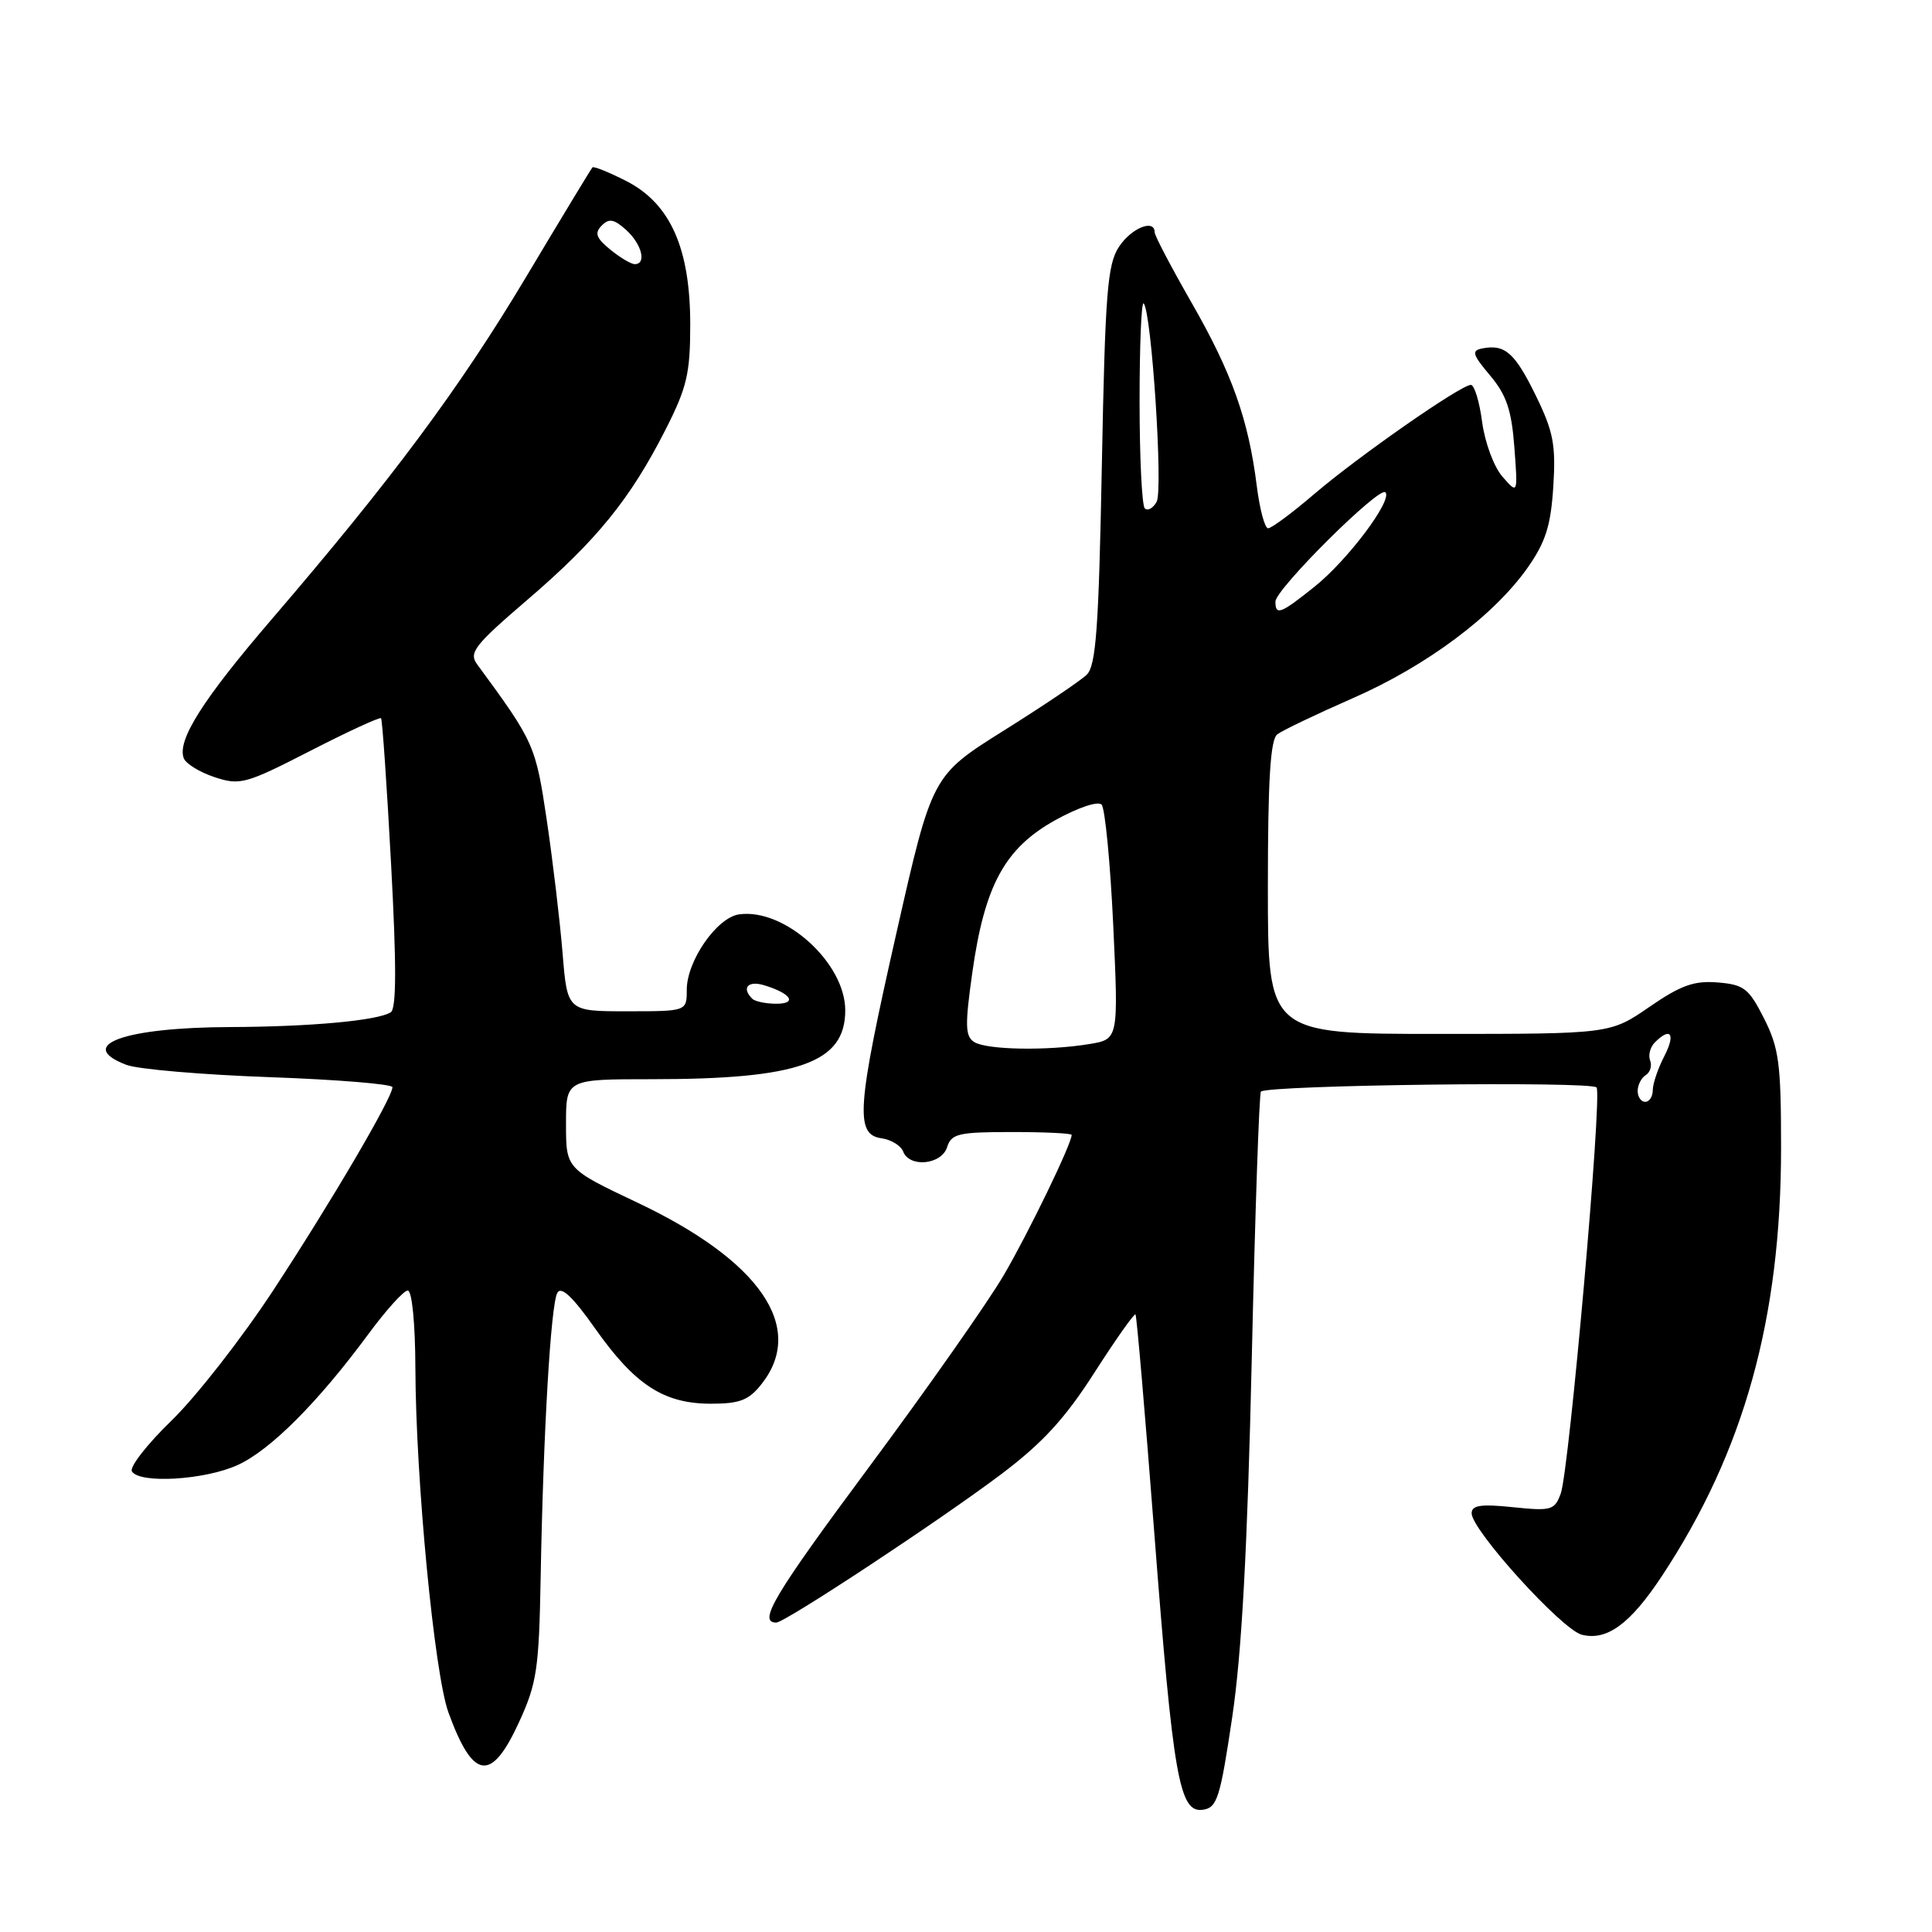 <?xml version="1.0" encoding="UTF-8" standalone="no"?>
<!DOCTYPE svg PUBLIC "-//W3C//DTD SVG 1.1//EN" "http://www.w3.org/Graphics/SVG/1.1/DTD/svg11.dtd" >
<svg xmlns="http://www.w3.org/2000/svg" xmlns:xlink="http://www.w3.org/1999/xlink" version="1.1" viewBox="0 0 256 256">
 <g >
 <path fill="currentColor"
d=" M 163.28 227.50 C 164.54 219.02 165.29 205.17 165.86 180.25 C 166.30 160.87 166.85 144.84 167.08 144.64 C 168.07 143.77 211.03 143.24 211.56 144.10 C 212.30 145.30 207.93 194.77 206.81 197.89 C 206.00 200.11 205.57 200.24 200.47 199.71 C 196.23 199.27 195.00 199.45 195.00 200.52 C 195.00 202.75 206.98 215.96 209.60 216.61 C 212.93 217.45 216.03 215.17 220.22 208.82 C 231.09 192.36 236.00 174.71 236.00 152.10 C 236.00 140.94 235.73 138.89 233.75 134.96 C 231.73 130.96 231.09 130.47 227.61 130.18 C 224.48 129.92 222.70 130.56 218.54 133.43 C 213.35 137.00 213.35 137.00 190.68 137.00 C 168.00 137.00 168.00 137.00 168.00 117.62 C 168.00 103.29 168.33 98.00 169.25 97.30 C 169.94 96.78 174.43 94.63 179.24 92.52 C 189.05 88.23 197.94 81.58 202.42 75.22 C 204.81 71.82 205.49 69.65 205.82 64.48 C 206.17 58.95 205.83 57.18 203.51 52.43 C 200.72 46.73 199.41 45.58 196.41 46.17 C 194.95 46.45 195.10 46.97 197.45 49.76 C 199.61 52.33 200.29 54.33 200.66 59.26 C 201.13 65.50 201.13 65.50 199.09 63.17 C 197.95 61.87 196.76 58.65 196.39 55.92 C 196.04 53.21 195.36 51.00 194.90 51.00 C 193.57 51.00 180.04 60.43 174.17 65.44 C 171.24 67.95 168.48 70.00 168.03 70.00 C 167.59 70.00 166.92 67.48 166.53 64.40 C 165.43 55.61 163.25 49.46 157.93 40.18 C 155.22 35.45 153.00 31.23 153.00 30.79 C 153.00 28.96 149.91 30.21 148.27 32.70 C 146.73 35.06 146.44 38.74 146.00 61.67 C 145.59 83.22 145.23 88.19 144.00 89.40 C 143.18 90.20 138.22 93.54 133.00 96.81 C 123.50 102.77 123.50 102.77 118.78 123.63 C 113.52 146.85 113.27 150.33 116.81 150.83 C 118.08 151.01 119.37 151.80 119.67 152.58 C 120.51 154.76 124.76 154.34 125.50 152.00 C 126.06 150.22 127.01 150.00 134.07 150.00 C 138.43 150.00 142.00 150.17 142.00 150.38 C 142.00 151.56 136.27 163.39 133.00 168.97 C 130.90 172.56 122.86 184.01 115.13 194.42 C 102.53 211.39 100.38 215.00 102.86 215.00 C 104.01 215.00 124.51 201.48 132.61 195.38 C 138.11 191.24 141.09 188.01 145.01 181.89 C 147.85 177.46 150.30 173.99 150.46 174.17 C 150.62 174.35 151.73 187.32 152.94 203.00 C 155.45 235.63 156.26 240.25 159.39 239.80 C 161.28 239.53 161.68 238.27 163.28 227.50 Z  M 68.75 228.25 C 71.14 223.06 71.42 221.19 71.64 209.00 C 71.99 189.77 72.98 172.86 73.85 171.31 C 74.36 170.38 75.90 171.83 78.87 176.05 C 84.13 183.51 87.95 185.99 94.18 186.00 C 98.04 186.00 99.22 185.54 100.93 183.37 C 106.80 175.90 100.74 167.06 84.45 159.35 C 75.00 154.87 75.00 154.87 75.00 148.94 C 75.00 143.00 75.00 143.00 86.36 143.00 C 105.87 143.00 112.00 140.82 112.00 133.88 C 112.00 127.58 103.94 120.30 97.93 121.16 C 94.98 121.58 91.00 127.33 91.00 131.15 C 91.00 134.00 91.00 134.00 83.09 134.00 C 75.17 134.00 75.17 134.00 74.54 126.25 C 74.19 121.99 73.25 114.08 72.45 108.67 C 70.97 98.73 70.80 98.34 63.22 88.02 C 62.09 86.48 62.87 85.49 69.90 79.46 C 79.05 71.62 83.53 66.10 88.17 56.96 C 91.02 51.36 91.46 49.50 91.46 43.00 C 91.46 32.89 88.82 26.97 82.99 23.99 C 80.69 22.82 78.67 22.00 78.50 22.18 C 78.33 22.36 74.35 28.93 69.65 36.80 C 60.88 51.46 51.90 63.54 36.05 82.00 C 26.85 92.71 23.44 98.10 24.35 100.47 C 24.63 101.20 26.47 102.33 28.44 102.98 C 31.80 104.09 32.56 103.88 41.10 99.50 C 46.09 96.94 50.32 94.99 50.49 95.17 C 50.66 95.35 51.26 104.05 51.82 114.49 C 52.55 127.99 52.53 133.67 51.77 134.14 C 49.99 135.24 41.11 136.05 30.50 136.09 C 16.41 136.14 9.94 138.50 16.75 141.10 C 18.26 141.68 26.81 142.41 35.75 142.73 C 44.69 143.05 52.00 143.65 52.00 144.06 C 52.00 145.44 43.86 159.31 36.19 171.00 C 32.04 177.32 25.99 185.07 22.74 188.22 C 19.50 191.36 17.13 194.40 17.48 194.97 C 18.51 196.63 27.16 196.11 31.50 194.12 C 35.84 192.14 42.15 185.81 48.83 176.75 C 51.16 173.59 53.50 171.00 54.03 171.00 C 54.59 171.00 55.02 175.33 55.04 181.25 C 55.09 196.13 57.56 221.79 59.42 226.91 C 62.68 235.87 65.09 236.21 68.75 228.25 Z  M 217.00 144.56 C 217.00 143.77 217.48 142.82 218.07 142.46 C 218.66 142.09 218.92 141.22 218.65 140.52 C 218.38 139.82 218.66 138.74 219.28 138.12 C 221.38 136.02 222.05 137.00 220.53 139.95 C 219.69 141.57 219.00 143.60 219.00 144.45 C 219.00 145.30 218.55 146.00 218.00 146.00 C 217.45 146.00 217.00 145.35 217.00 144.56 Z  M 129.08 138.07 C 127.89 137.32 127.85 135.87 128.84 128.85 C 130.47 117.30 133.15 112.39 139.82 108.68 C 142.84 107.01 145.49 106.11 145.97 106.62 C 146.42 107.10 147.12 114.30 147.51 122.60 C 148.21 137.70 148.21 137.70 144.36 138.34 C 138.80 139.26 130.73 139.12 129.08 138.07 Z  M 169.00 79.72 C 169.00 78.08 182.74 64.41 183.57 65.23 C 184.57 66.24 178.59 74.22 174.17 77.75 C 169.69 81.34 169.00 81.60 169.00 79.72 Z  M 151.69 67.36 C 151.31 66.98 151.00 60.59 151.00 53.17 C 151.00 45.74 151.24 39.91 151.54 40.20 C 152.58 41.25 154.14 64.93 153.26 66.49 C 152.78 67.35 152.08 67.74 151.69 67.36 Z  M 99.67 132.33 C 98.23 130.90 99.11 129.90 101.25 130.55 C 104.80 131.62 105.71 133.00 102.87 133.00 C 101.47 133.00 100.03 132.70 99.67 132.33 Z  M 80.86 33.07 C 78.99 31.54 78.75 30.88 79.73 29.89 C 80.70 28.90 81.36 29.02 82.98 30.48 C 85.04 32.35 85.71 35.00 84.11 35.00 C 83.62 35.00 82.16 34.13 80.86 33.07 Z "/>
</g>
</svg>